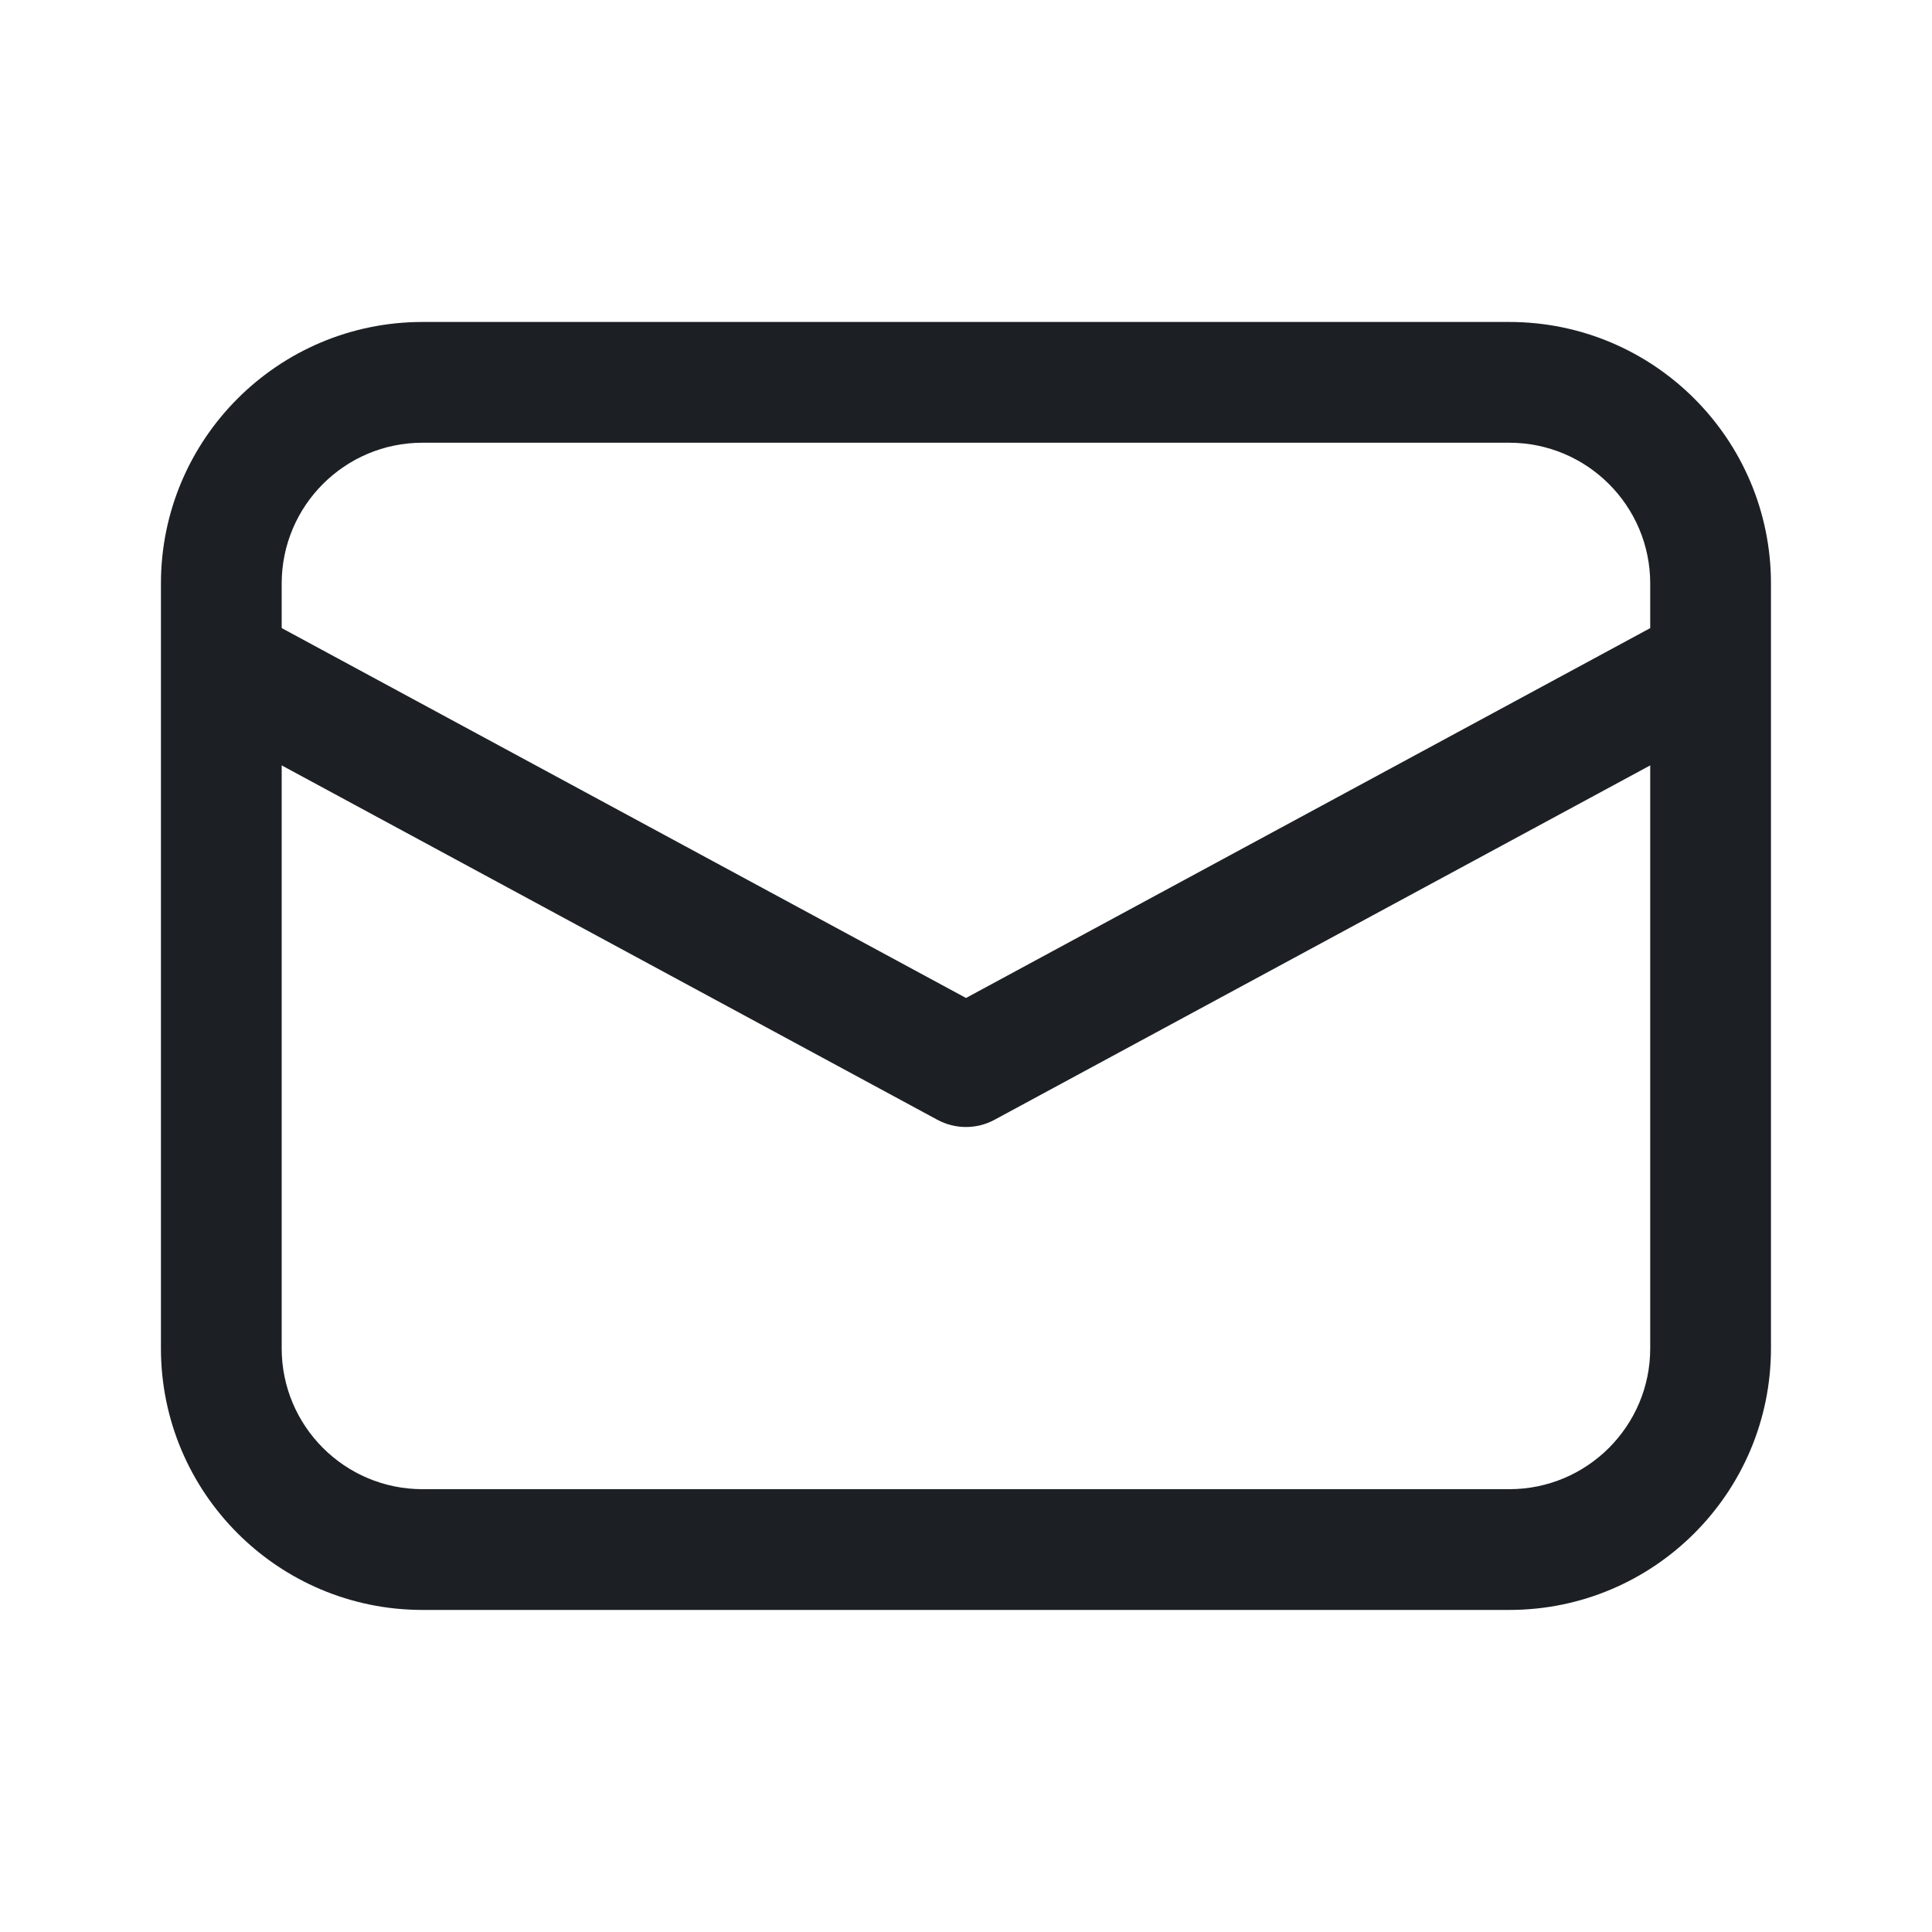 <svg width="20" height="20" viewBox="0 0 20 20" fill="none" xmlns="http://www.w3.org/2000/svg">
<path fill-rule="evenodd" clip-rule="evenodd" d="M4.374 4.583C3.569 4.583 2.916 5.236 2.916 6.041V13.958C2.916 14.763 3.569 15.416 4.374 15.416H15.624C16.429 15.416 17.083 14.763 17.083 13.958V6.041C17.083 5.236 16.429 4.583 15.624 4.583H4.374ZM1.666 6.041C1.666 4.546 2.879 3.333 4.374 3.333H15.624C17.12 3.333 18.333 4.546 18.333 6.041V13.958C18.333 15.453 17.12 16.666 15.624 16.666H4.374C2.879 16.666 1.666 15.453 1.666 13.958V6.041Z" fill="#1C2024"/>
<path fill-rule="evenodd" clip-rule="evenodd" d="M9.702 11.591L1.994 7.425L2.589 6.325L10 10.331L17.411 6.325L18.005 7.425L10.297 11.591C10.111 11.692 9.888 11.692 9.702 11.591Z" fill="#1C2024"/>
</svg>
